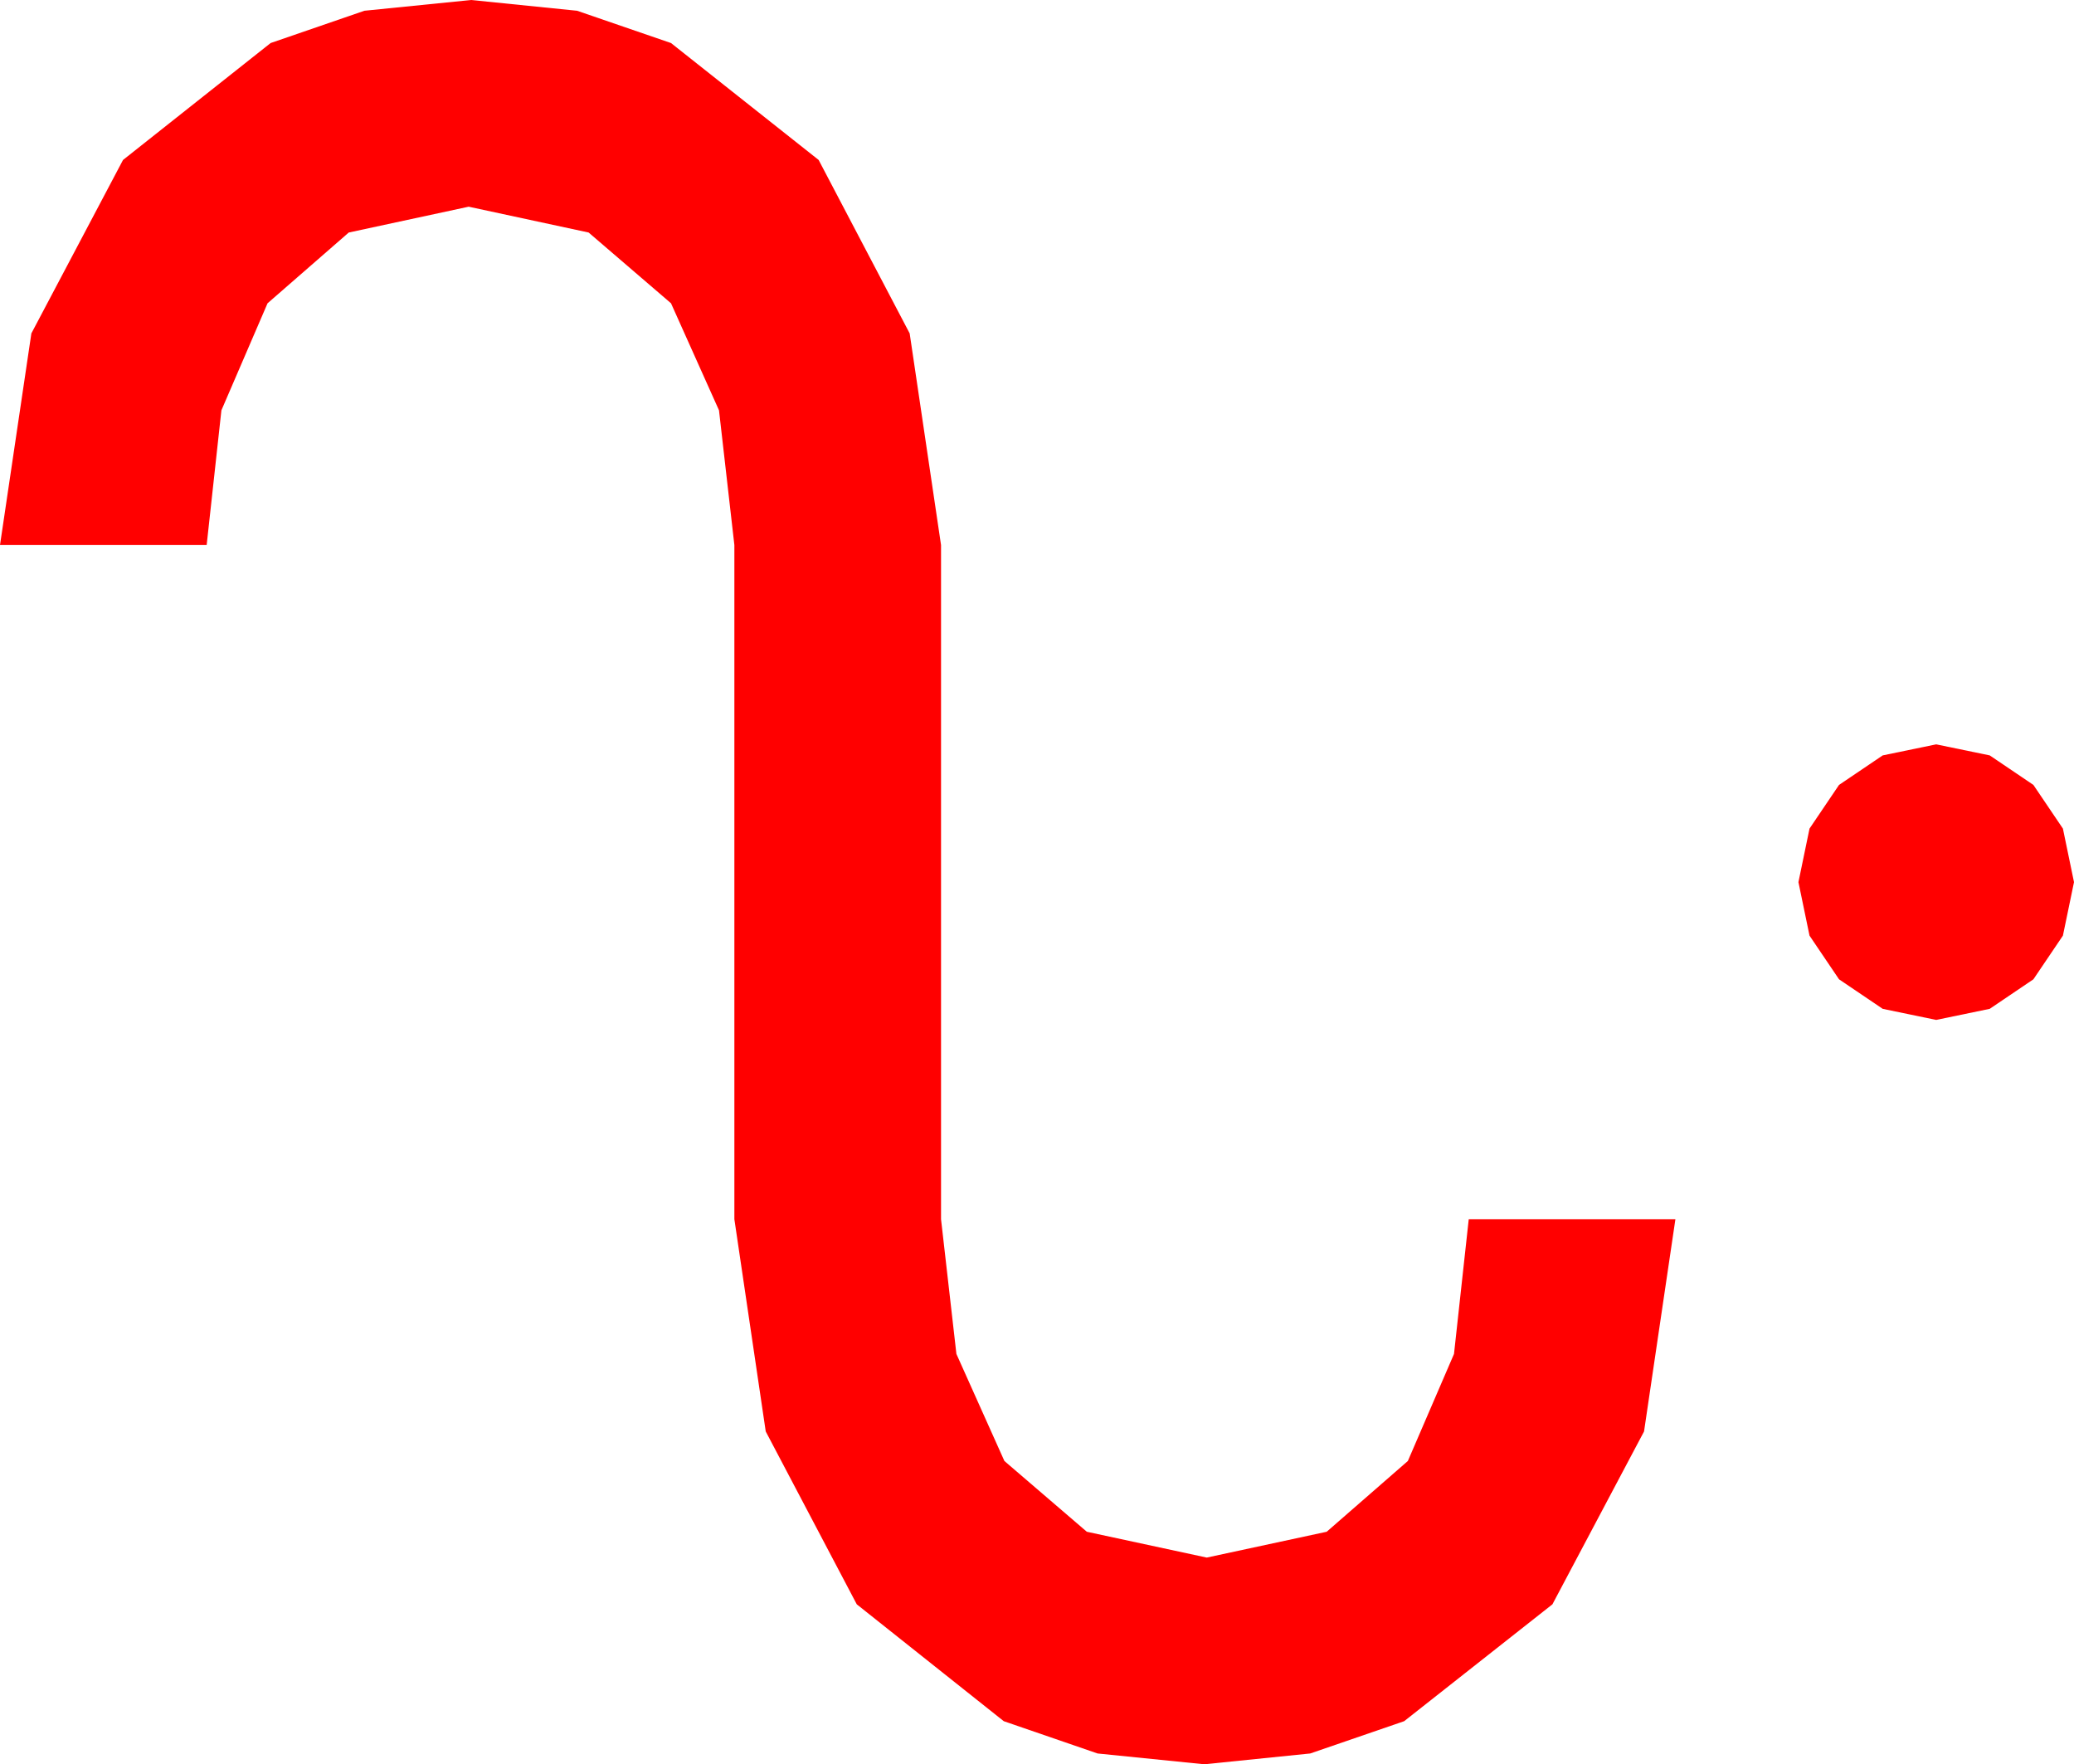 <?xml version="1.0" encoding="utf-8"?>
<!DOCTYPE svg PUBLIC "-//W3C//DTD SVG 1.1//EN" "http://www.w3.org/Graphics/SVG/1.1/DTD/svg11.dtd">
<svg width="49.395" height="42.012" xmlns="http://www.w3.org/2000/svg" xmlns:xlink="http://www.w3.org/1999/xlink" xmlns:xml="http://www.w3.org/XML/1998/namespace" version="1.1">
  <g>
    <g>
      <path style="fill:#FF0000;fill-opacity:1" d="M46.113,17.725L47.388,17.988 48.428,18.691 49.131,19.731 49.395,21.006 49.131,22.28 48.428,23.32 47.388,24.023 46.113,24.287 44.839,24.023 43.799,23.32 43.096,22.28 42.832,21.006 43.096,19.731 43.799,18.691 44.839,17.988 46.113,17.725z M11.221,0L13.744,0.256 15.981,1.025 19.497,3.809 21.665,7.939 22.412,12.979 22.412,29.033 22.778,32.241 23.921,34.79 25.884,36.475 28.74,37.09 31.597,36.475 33.53,34.79 34.629,32.241 34.98,29.033 39.902,29.033 39.155,34.087 36.973,38.203 33.442,40.986 31.205,41.755 28.682,42.012 26.14,41.755 23.906,40.986 20.405,38.203 18.237,34.087 17.49,29.033 17.49,12.979 17.124,9.771 15.981,7.222 14.019,5.537 11.162,4.922 8.306,5.537 6.372,7.222 5.273,9.771 4.922,12.979 0,12.979 0.747,7.939 2.93,3.809 6.445,1.025 8.679,0.256 11.221,0z" />
    </g>
  </g>
</svg>